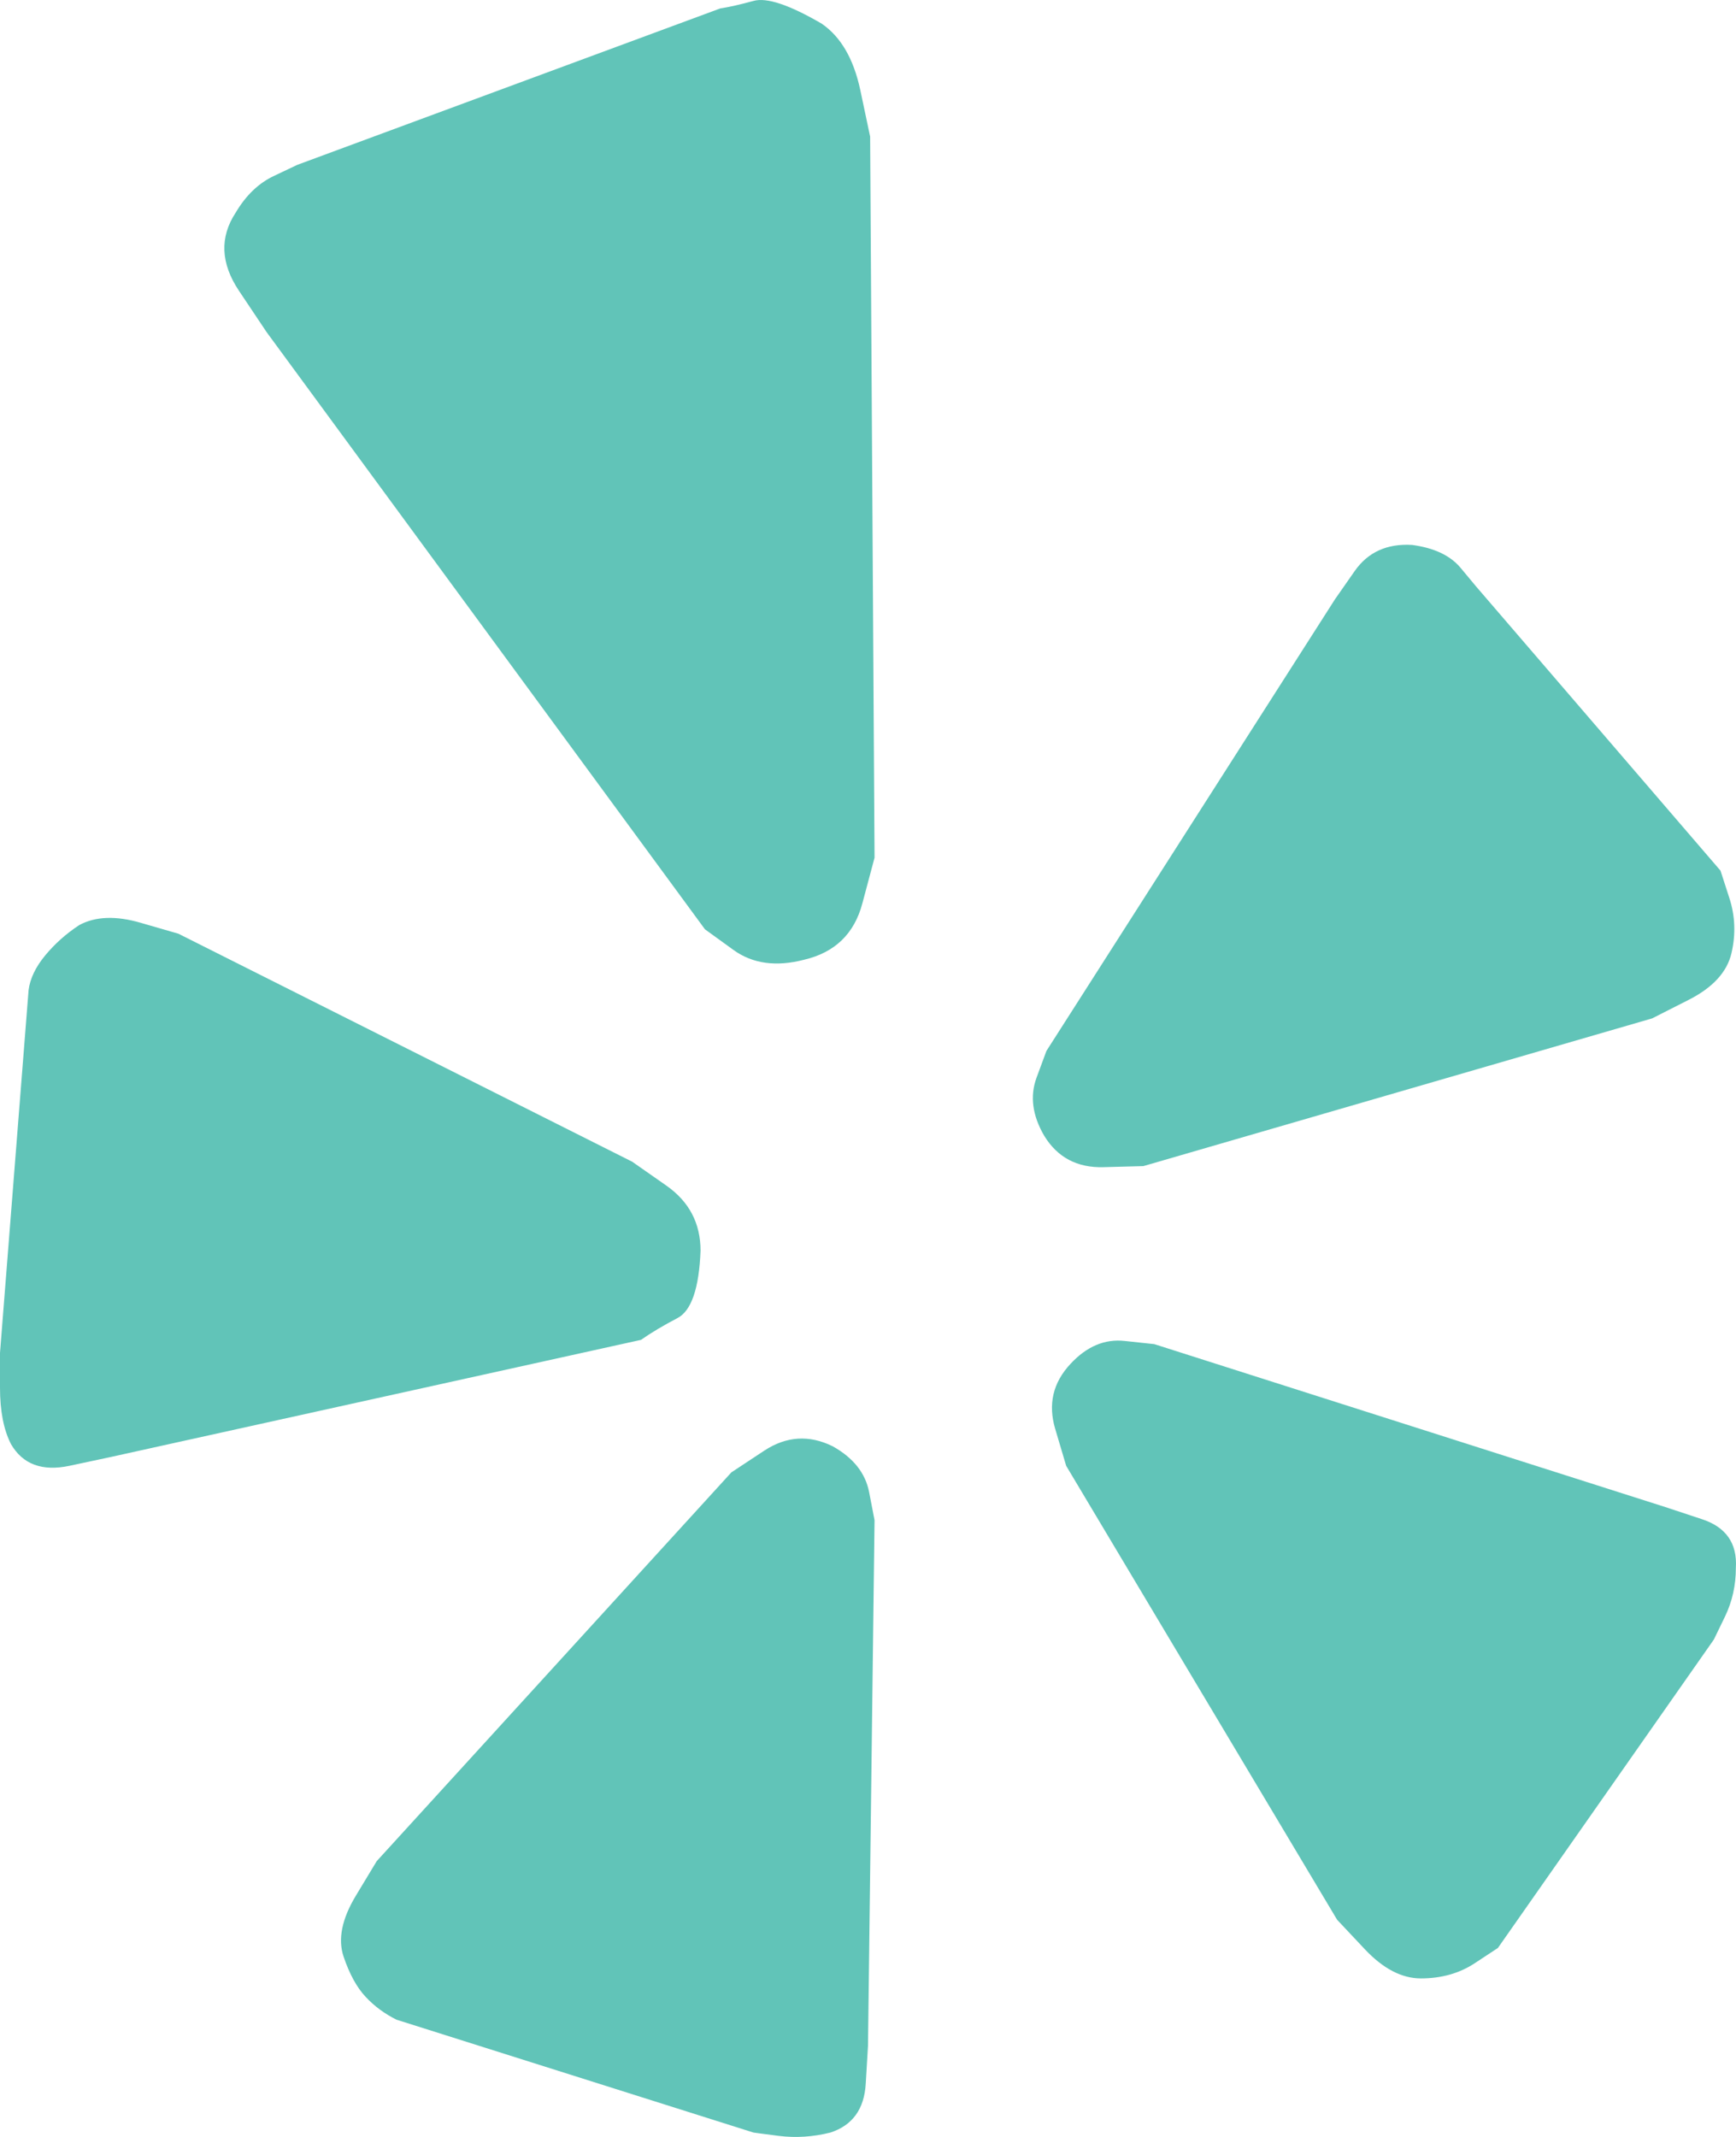 <svg width="13" height="16" viewBox="0 0 13 16">
  <path fill="#61C4B8" fill-rule="evenodd" d="M63.644,11.064 C63.644,11.064 63.57,11.056 63.421,11.04 C63.273,11.024 63.138,11.081 63.017,11.211 C62.885,11.352 62.847,11.514 62.902,11.699 C62.957,11.883 62.984,11.975 62.984,11.975 L65.013,15.374 C65.013,15.374 65.082,15.447 65.219,15.593 C65.357,15.74 65.497,15.813 65.64,15.813 C65.794,15.813 65.929,15.775 66.044,15.699 C66.16,15.623 66.217,15.585 66.217,15.585 L67.834,13.276 C67.834,13.276 67.862,13.219 67.917,13.105 C67.972,12.991 67.999,12.87 67.999,12.739 C68.01,12.555 67.925,12.433 67.743,12.374 C67.562,12.314 67.471,12.284 67.471,12.284 L63.644,11.064 Z M62.819,9.503 C62.918,9.666 63.067,9.745 63.265,9.739 C63.463,9.734 63.562,9.731 63.562,9.731 L67.372,8.625 C67.372,8.625 67.463,8.579 67.644,8.487 C67.826,8.395 67.933,8.278 67.966,8.137 C67.999,7.996 67.994,7.858 67.95,7.723 C67.906,7.587 67.884,7.519 67.884,7.519 L66.052,5.389 C66.052,5.389 66.014,5.343 65.937,5.251 C65.86,5.159 65.739,5.102 65.574,5.08 C65.387,5.069 65.244,5.134 65.145,5.275 C65.046,5.416 64.997,5.487 64.997,5.487 L62.836,8.869 C62.836,8.869 62.811,8.937 62.761,9.072 C62.712,9.208 62.731,9.352 62.819,9.503 Z M61.021,8.186 C61.252,8.132 61.398,7.991 61.458,7.763 C61.519,7.536 61.549,7.422 61.549,7.422 L61.516,2.023 C61.516,2.023 61.491,1.906 61.442,1.673 C61.392,1.44 61.296,1.275 61.153,1.177 C60.911,1.036 60.741,0.979 60.642,1.007 C60.543,1.034 60.46,1.053 60.394,1.063 L57.227,2.234 C57.227,2.234 57.169,2.261 57.054,2.316 C56.938,2.37 56.842,2.462 56.765,2.592 C56.644,2.776 56.652,2.972 56.79,3.178 C56.927,3.383 56.996,3.486 56.996,3.486 L60.279,7.958 C60.279,7.958 60.35,8.01 60.493,8.113 C60.636,8.216 60.812,8.24 61.021,8.186 Z M60.246,10.365 C60.246,10.159 60.161,9.997 59.99,9.877 C59.82,9.758 59.734,9.698 59.734,9.698 L56.336,7.991 C56.336,7.991 56.243,7.964 56.056,7.91 C55.869,7.855 55.715,7.861 55.594,7.926 C55.495,7.991 55.41,8.067 55.338,8.154 C55.267,8.24 55.225,8.327 55.214,8.414 L55,11.13 C55,11.13 55,11.216 55,11.39 C55,11.563 55.027,11.704 55.082,11.812 C55.17,11.964 55.316,12.018 55.52,11.975 C55.723,11.932 55.825,11.91 55.825,11.91 L59.8,11.032 C59.877,10.978 59.968,10.924 60.073,10.869 C60.177,10.815 60.235,10.647 60.246,10.365 Z M61.236,11.829 C61.06,11.742 60.889,11.753 60.724,11.861 C60.559,11.97 60.477,12.024 60.477,12.024 L57.821,14.935 C57.821,14.935 57.769,15.021 57.664,15.195 C57.56,15.368 57.529,15.52 57.573,15.65 C57.617,15.78 57.672,15.881 57.738,15.951 C57.804,16.022 57.881,16.078 57.969,16.122 L60.642,16.967 C60.642,16.967 60.705,16.976 60.831,16.992 C60.958,17.008 61.087,17 61.219,16.967 C61.384,16.913 61.472,16.791 61.483,16.602 C61.494,16.412 61.5,16.317 61.5,16.317 L61.549,12.382 C61.549,12.382 61.535,12.311 61.508,12.17 C61.48,12.029 61.39,11.915 61.236,11.829 Z" transform="translate(-55 -1)"/>
</svg>

